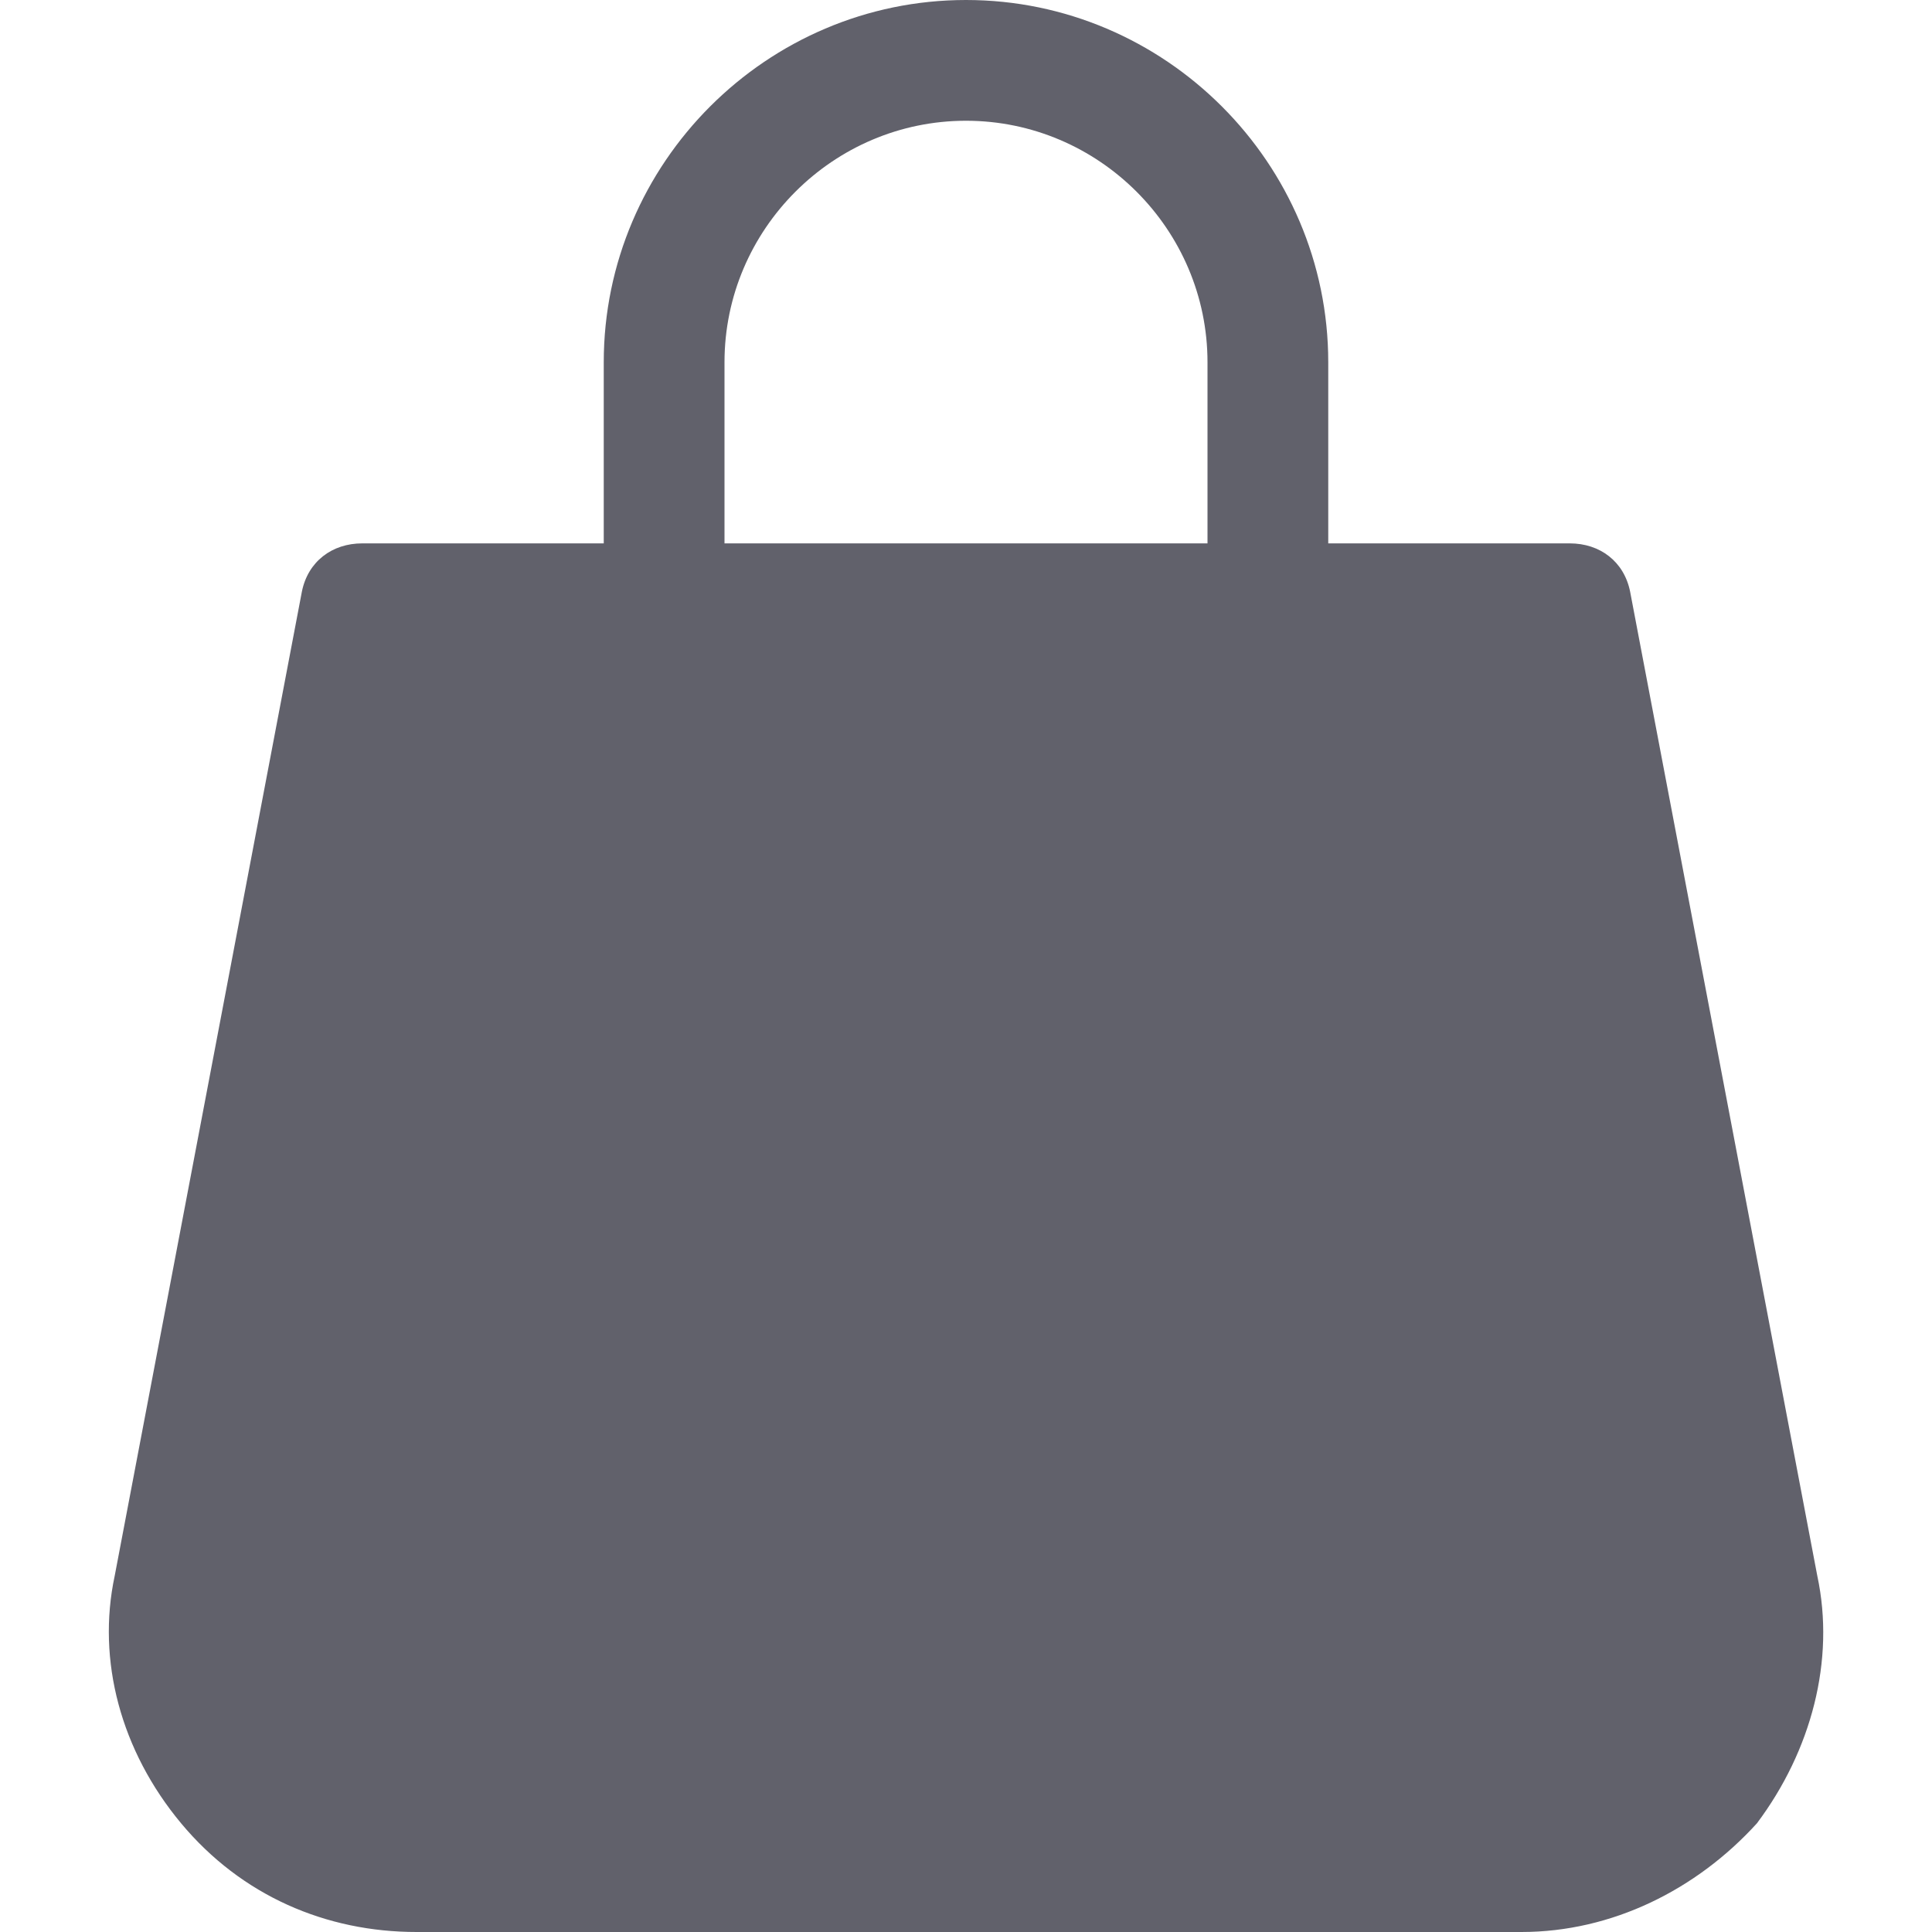 <svg xmlns="http://www.w3.org/2000/svg" height="32" width="32" viewBox="0 0 32 32"><title>bag 22 5</title><g fill="#61616b" class="nc-icon-wrapper"><path fill="#61616b" d="M30.1,26.1L27,9.8C26.9,9.3,26.5,9,26,9h-4V6c0-3.3-2.7-6-6-6s-6,2.7-6,6v3H6C5.5,9,5.1,9.3,5,9.8L1.9,26.1 C1.6,27.5,2,29,3,30.2c1,1.2,2.4,1.8,3.9,1.8h18.3c1.5,0,2.9-0.7,3.9-1.8C30,29,30.4,27.5,30.1,26.1z M12,6c0-2.2,1.8-4,4-4 s4,1.8,4,4v3h-8V6z"></path></g></svg>